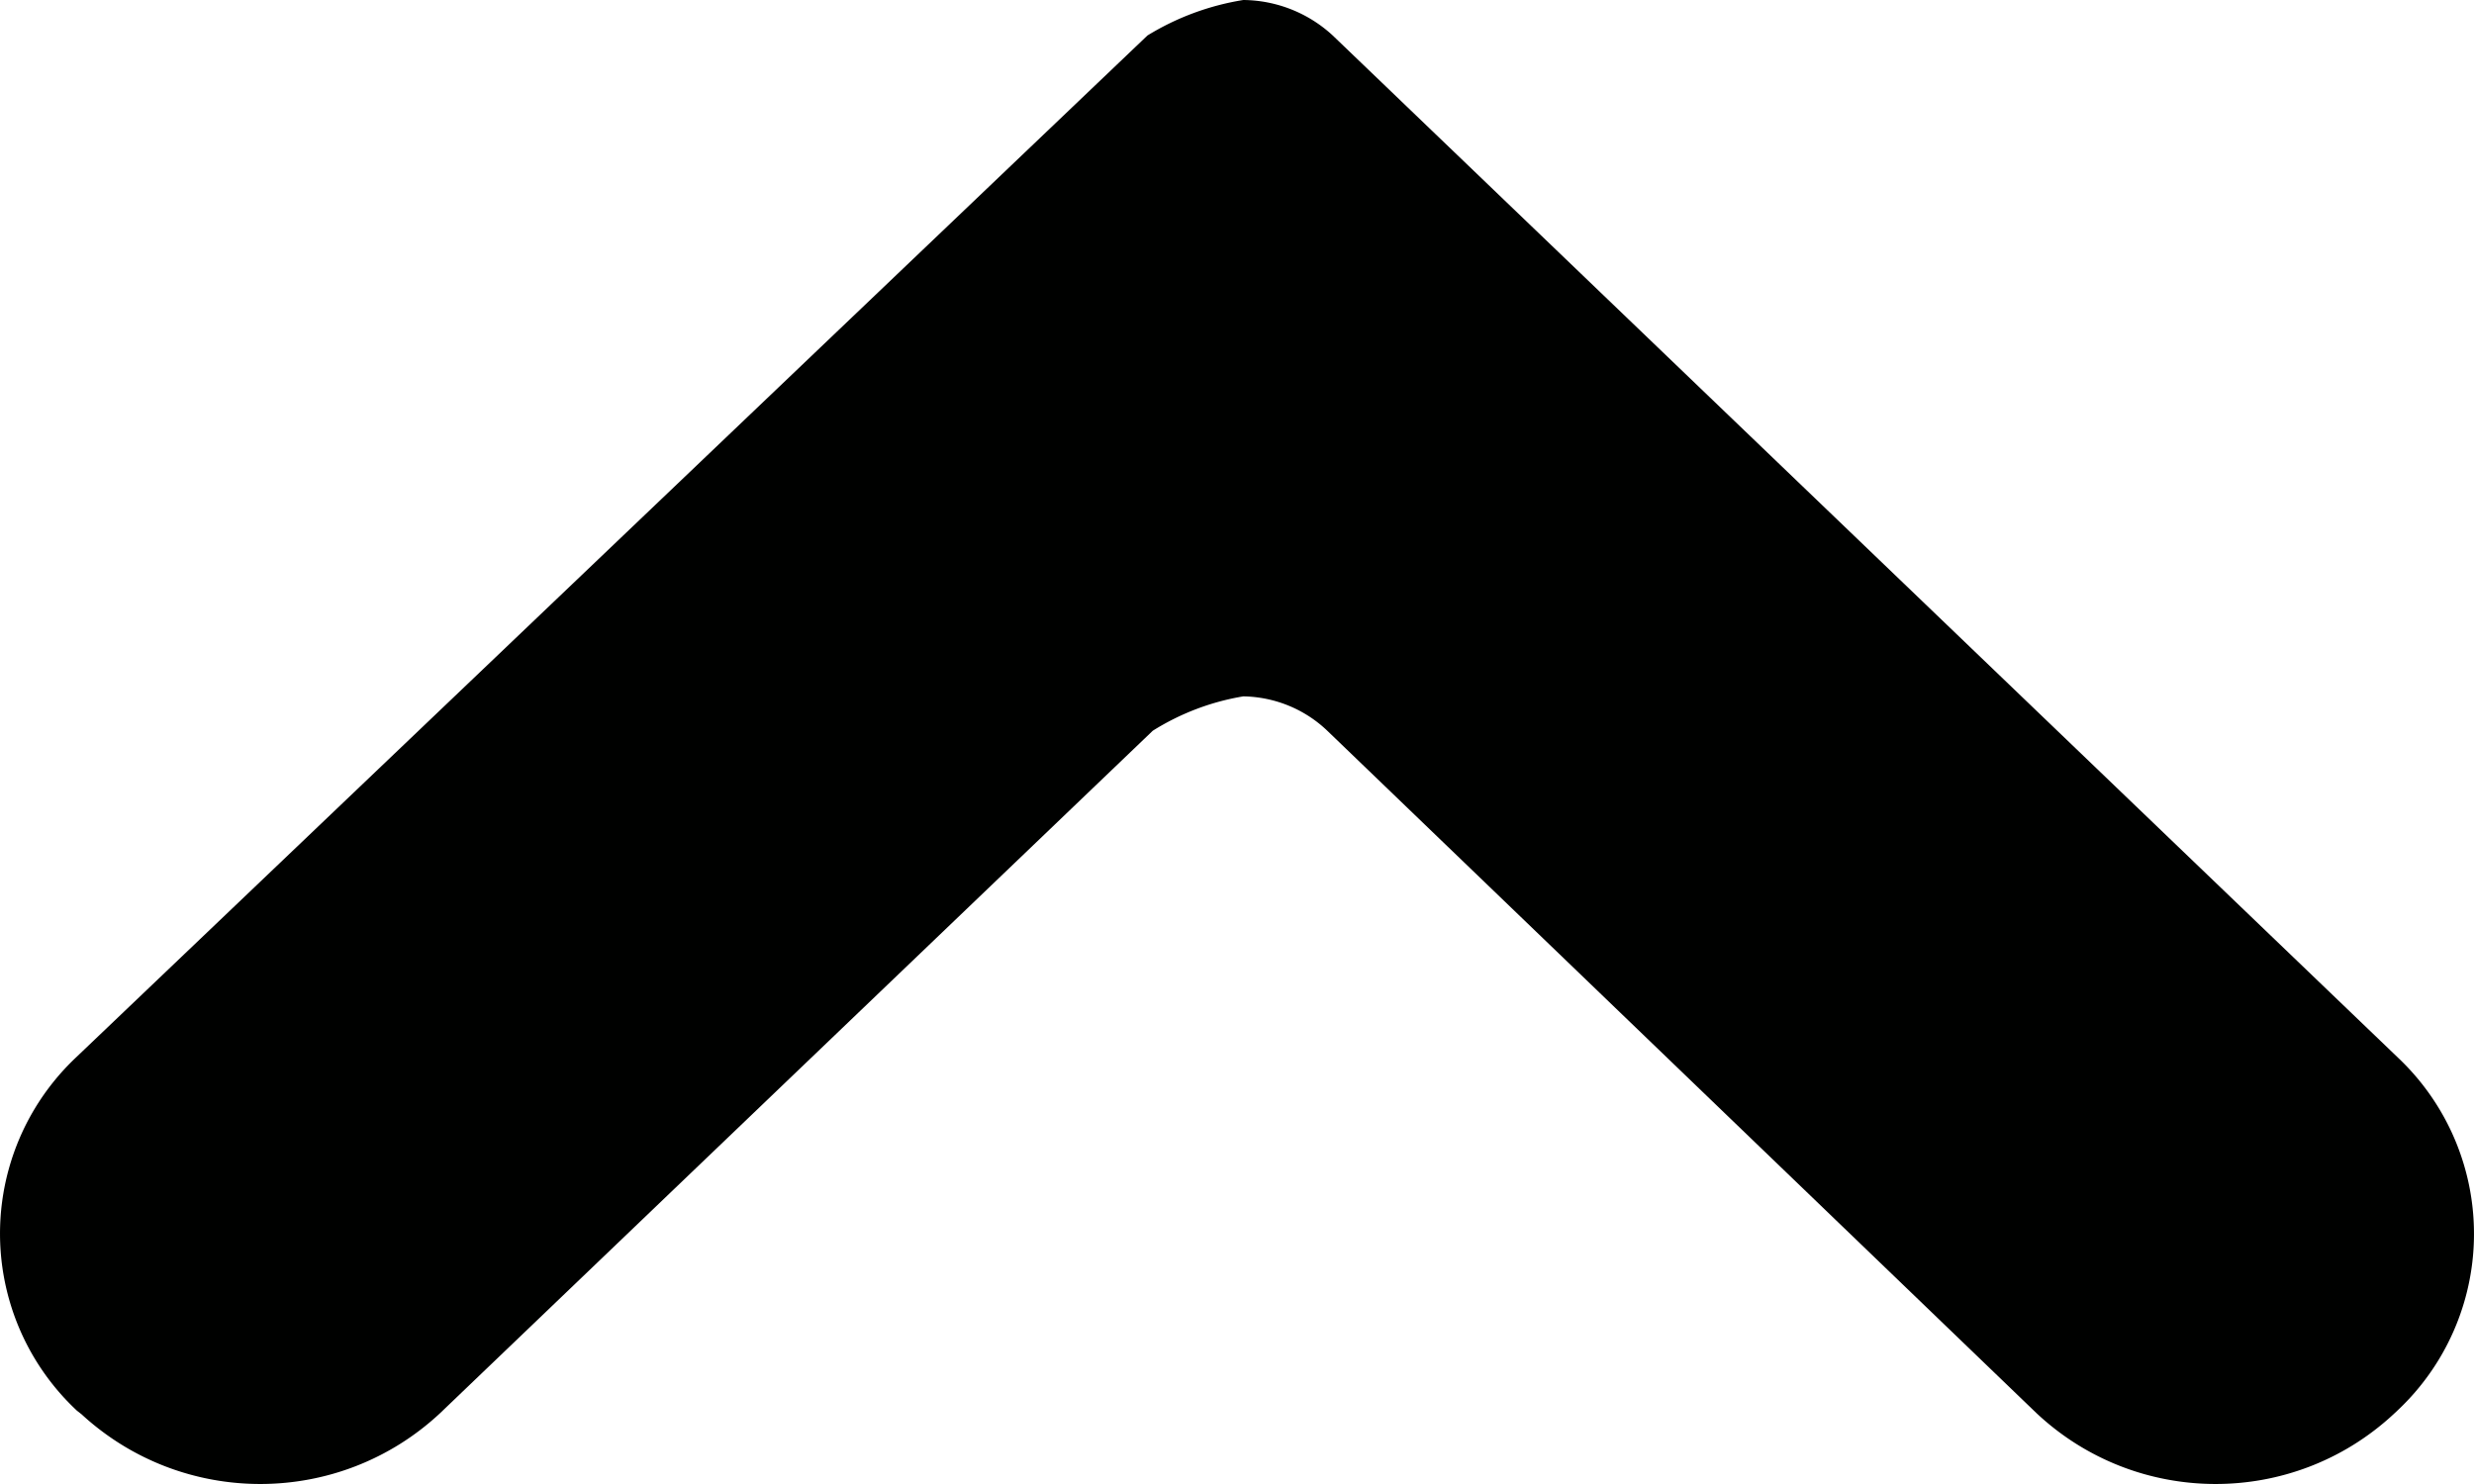 <svg xmlns="http://www.w3.org/2000/svg" width="20" height="12" viewBox="0 0 20 12" id="up">
  <g id="Page-1" fill="none" fill-rule="evenodd" stroke="none" stroke-width="1">
    <g id="Asset-1" fill="#000100" fill-rule="nonzero" transform="translate(-10 -12)">
      <g id="Lager_14" transform="translate(10 12)">
        <path id="Shape" d="M9.319 5.909c.223-.14.472-.235.732-.278.253.004.496.103.679.278l5.732 5.517c.81.761 2.072.766 2.887.01l.03-.028a1.959 1.959 0 0 0 .008-2.854L10.774.287A1.08 1.08 0 0 0 10.051 0a2.124 2.124 0 0 0-.775.287L.611 8.554a1.959 1.959 0 0 0 .012 2.854l.036.028c.821.756 2.086.751 2.9-.01l5.76-5.517z"></path>
      </g>
    </g>
  </g>
</svg>
